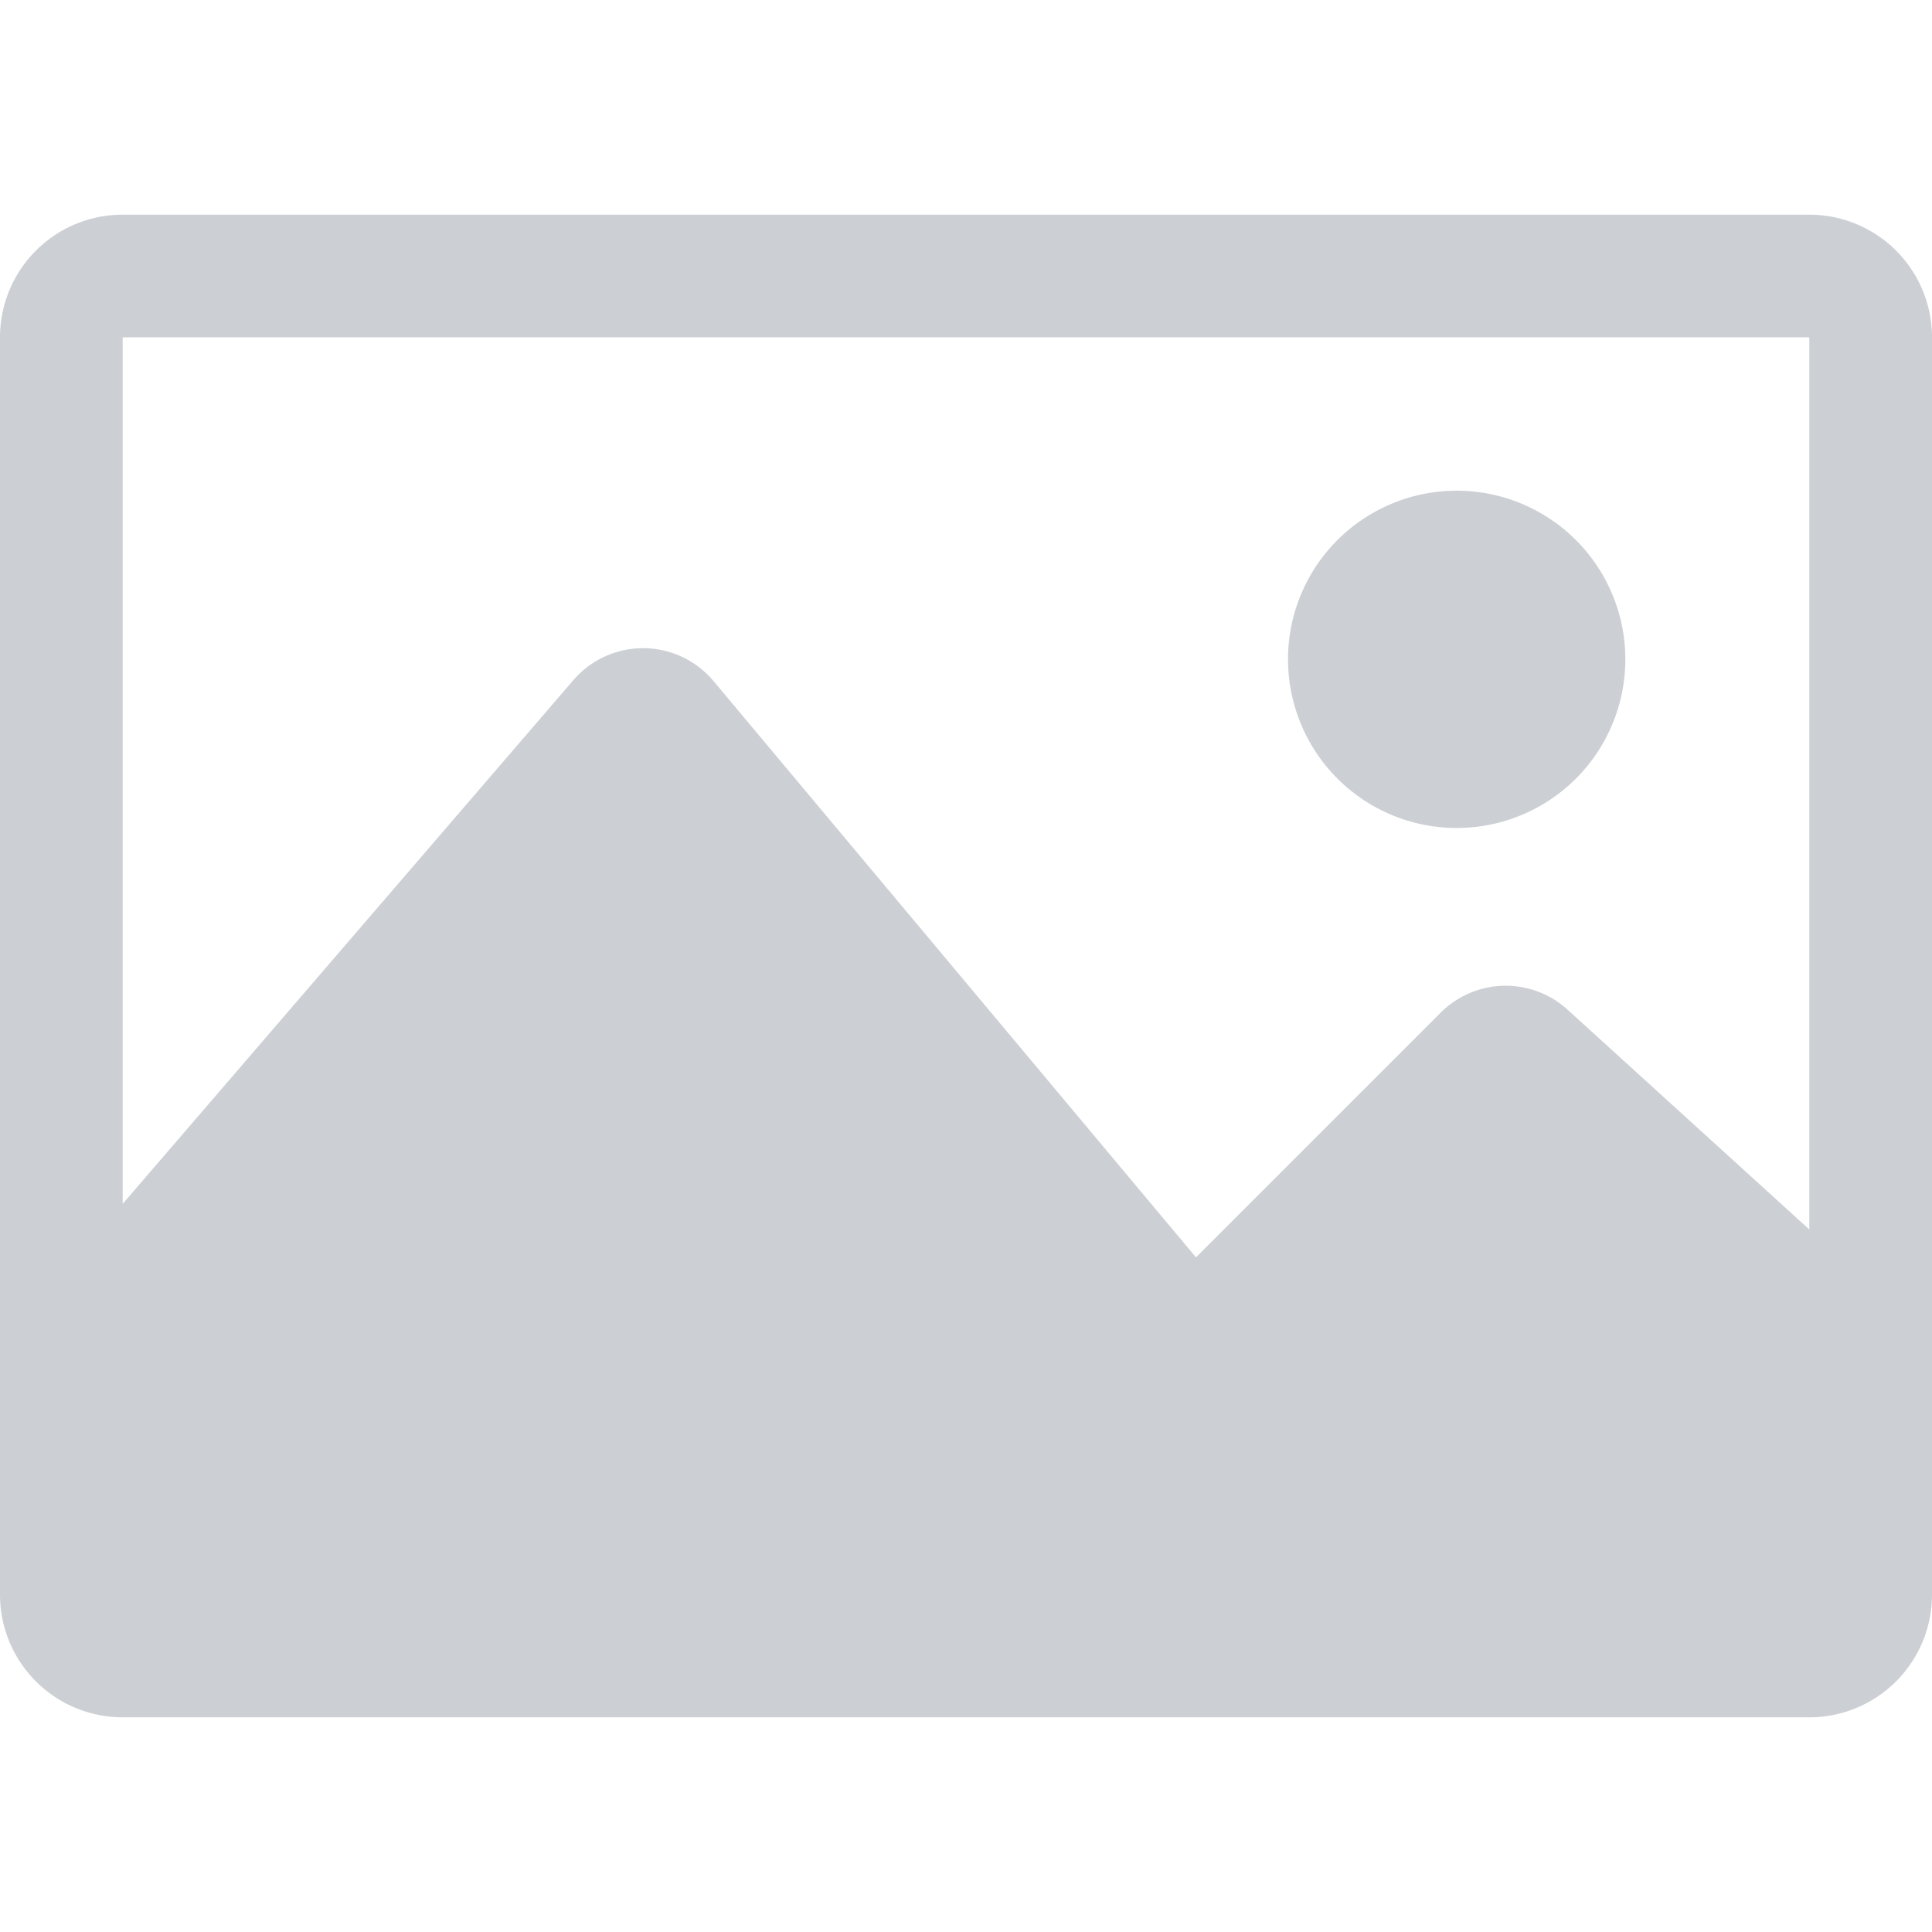 <svg xmlns="http://www.w3.org/2000/svg" width="96" height="96" fill="none"><path fill="#ccd0d4" d="M89.904 10.667H6.096A6.095 6.095 0 0 0 0 16.762v62.476a6.095 6.095 0 0 0 6.095 6.095h83.81A6.095 6.095 0 0 0 96 79.238V16.762a6.095 6.095 0 0 0-6.096-6.095Zm0 6.095v44.33L77.892 50.17a4.57 4.57 0 0 0-6.307.15L59.428 62.477l-23.97-28.632a4.571 4.571 0 0 0-6.97-.047L6.095 59.82V16.762h83.81ZM64 32.762a8.38 8.38 0 0 1 8.38-8.38 8.38 8.38 0 0 1 8.382 8.38 8.38 8.38 0 0 1-8.381 8.38 8.38 8.38 0 0 1-8.38-8.38Z"/></svg>
